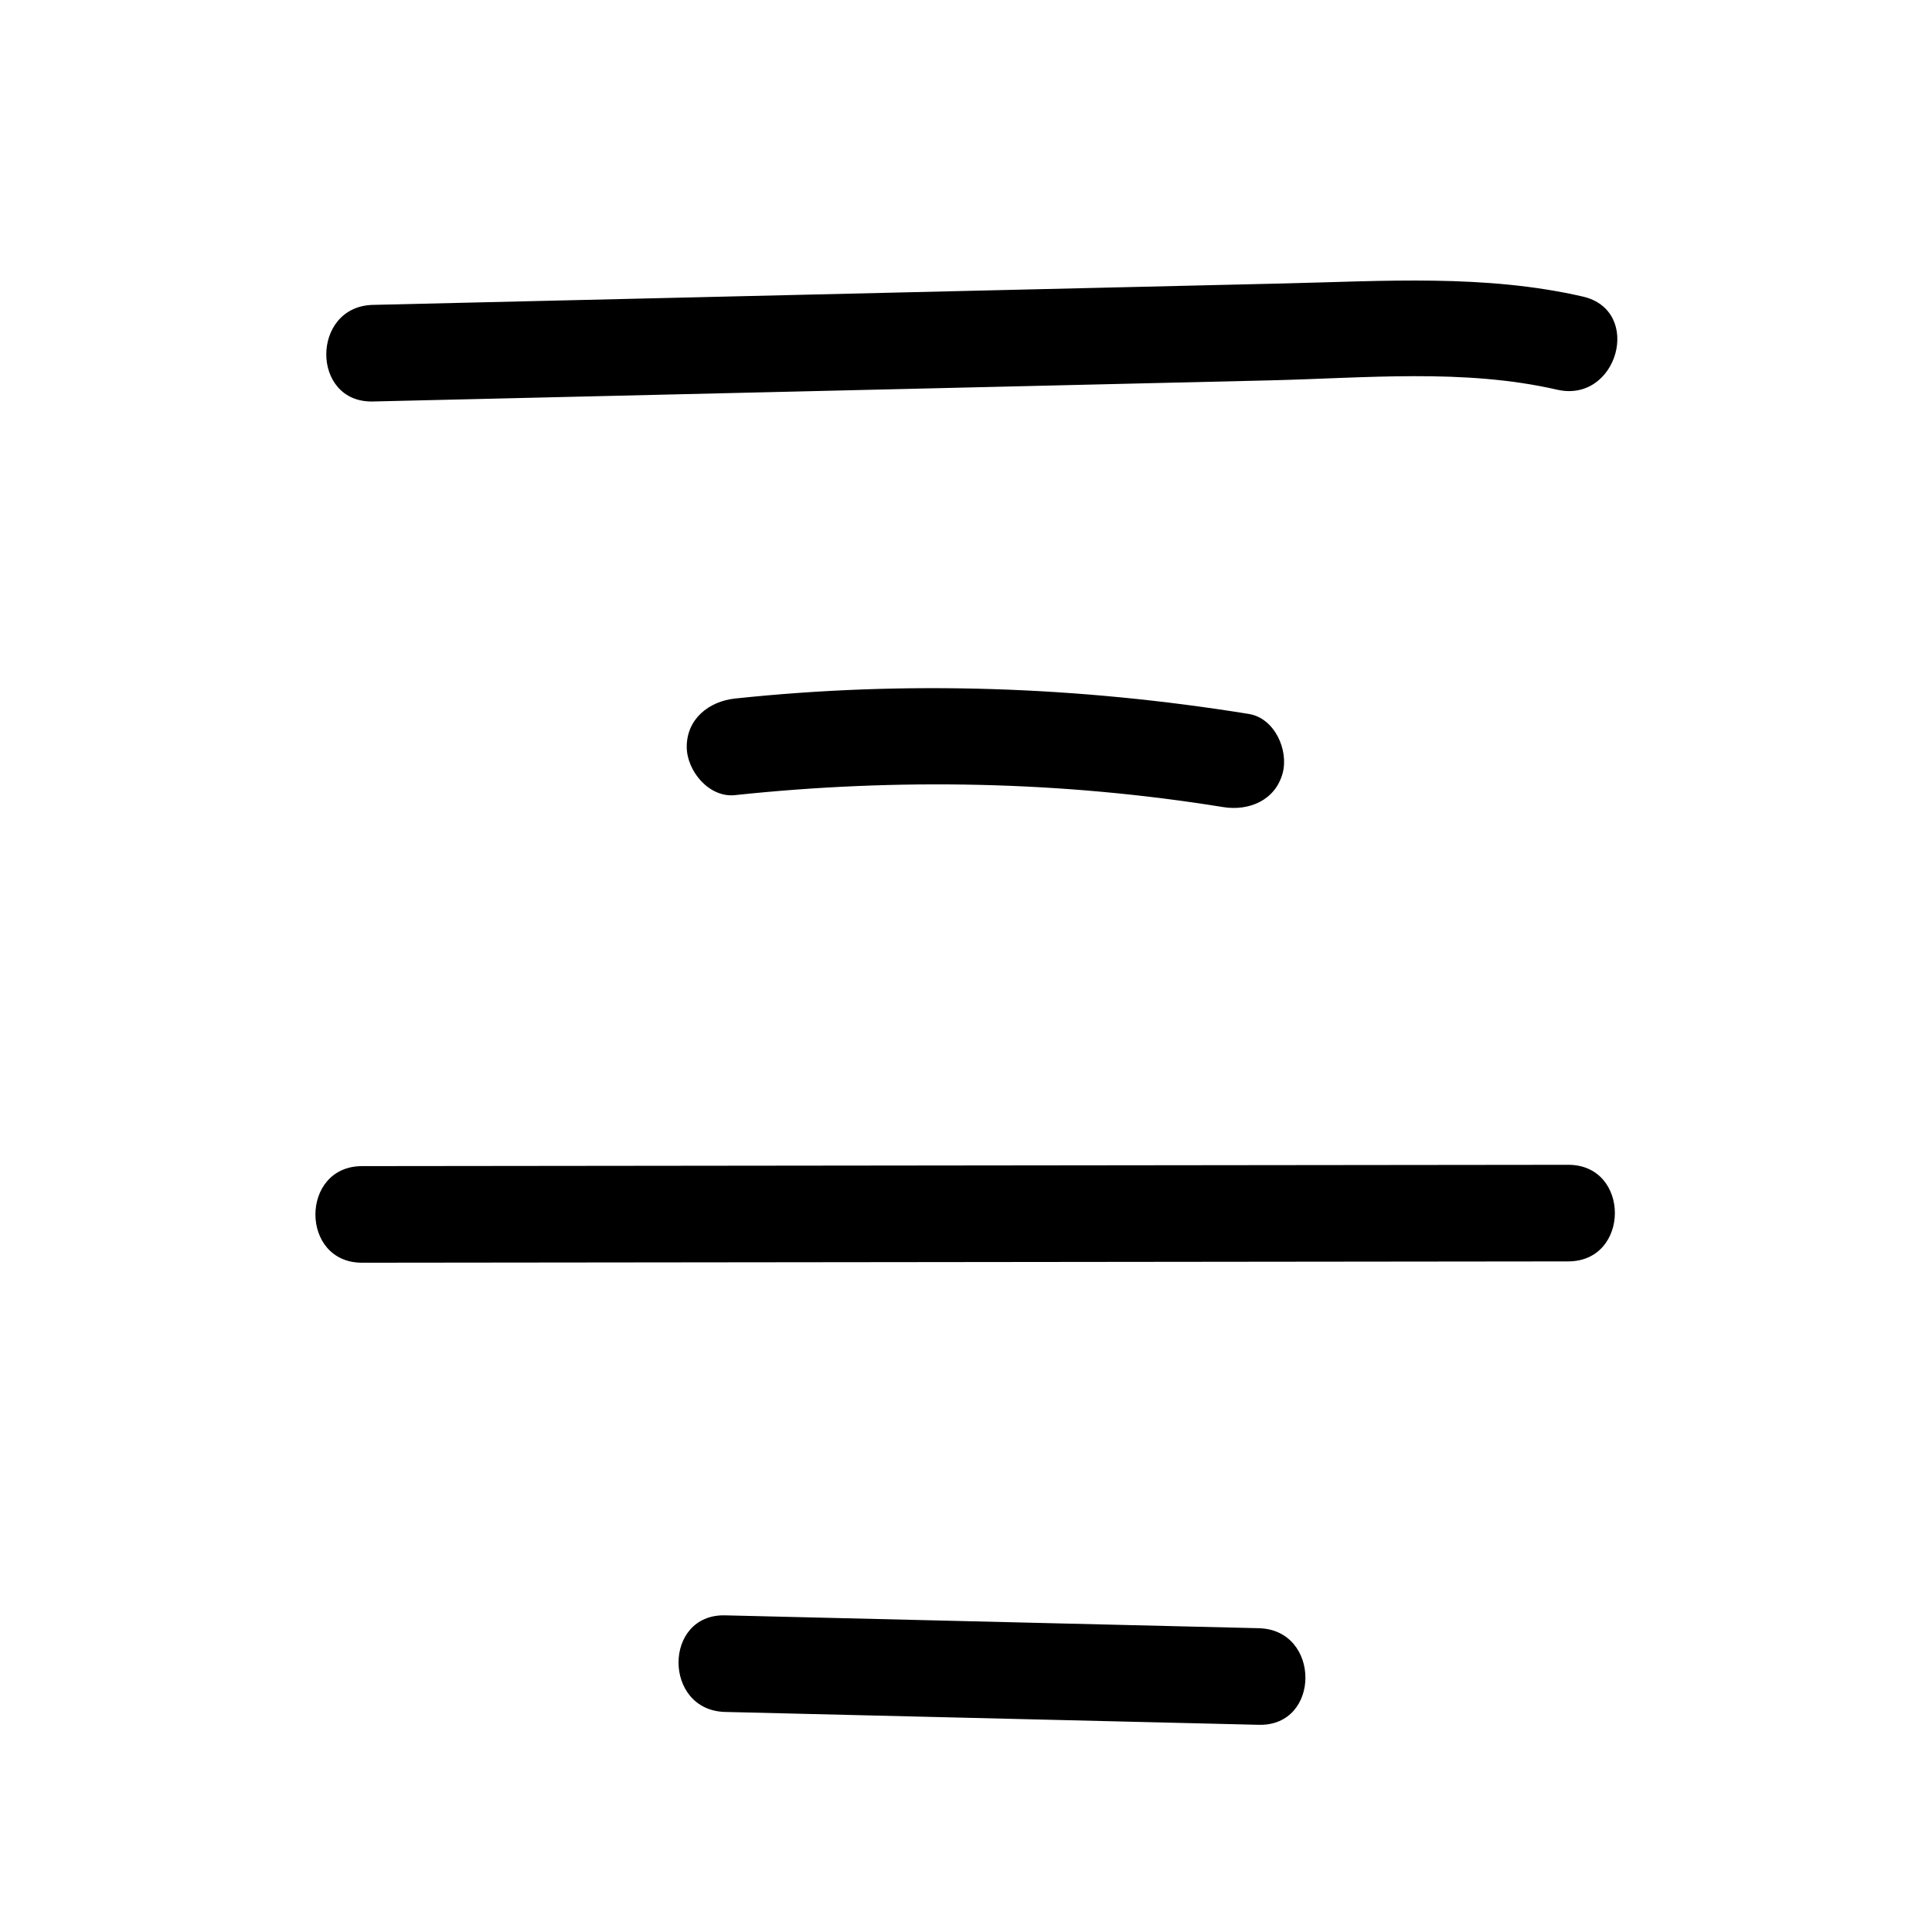 <?xml version="1.0" encoding="UTF-8"?>
<svg id="_レイヤー_1" data-name="レイヤー 1" xmlns="http://www.w3.org/2000/svg" viewBox="0 0 100 100">
  <path d="M19.302,20.781c10.348-.244,20.696-.487,31.044-.731,5.133-.121,10.265-.242,15.398-.363,4.903-.115,10.028-.624,14.85,.483,3.132,.719,4.469-4.1,1.329-4.821-5.062-1.162-10.288-.8-15.434-.679-5.215,.123-10.431,.246-15.646,.368-10.514,.248-21.027,.495-31.541,.743-3.212,.076-3.224,5.076,0,5h0Z"/>
  <path d="M38.045,41.155c8.404-.891,16.92-.73,25.267,.62,1.331,.215,2.69-.345,3.075-1.746,.328-1.192-.406-2.858-1.746-3.075-8.807-1.424-17.72-1.74-26.596-.798-1.343,.142-2.5,1.047-2.5,2.5,0,1.241,1.149,2.643,2.5,2.5h0Z"/>
  <path d="M18.741,65.358c20.81-.023,41.62-.045,62.43-.068,3.217-.003,3.223-5.004,0-5-20.81,.023-41.62,.045-62.43,.068-3.217,.003-3.223,5.004,0,5h0Z"/>
  <path d="M37.534,88.61c9.207,.222,18.414,.444,27.621,.666,3.219,.078,3.217-4.922,0-5-9.207-.222-18.414-.444-27.621-.666-3.219-.078-3.217,4.922,0,5h0Z"/>
</svg>